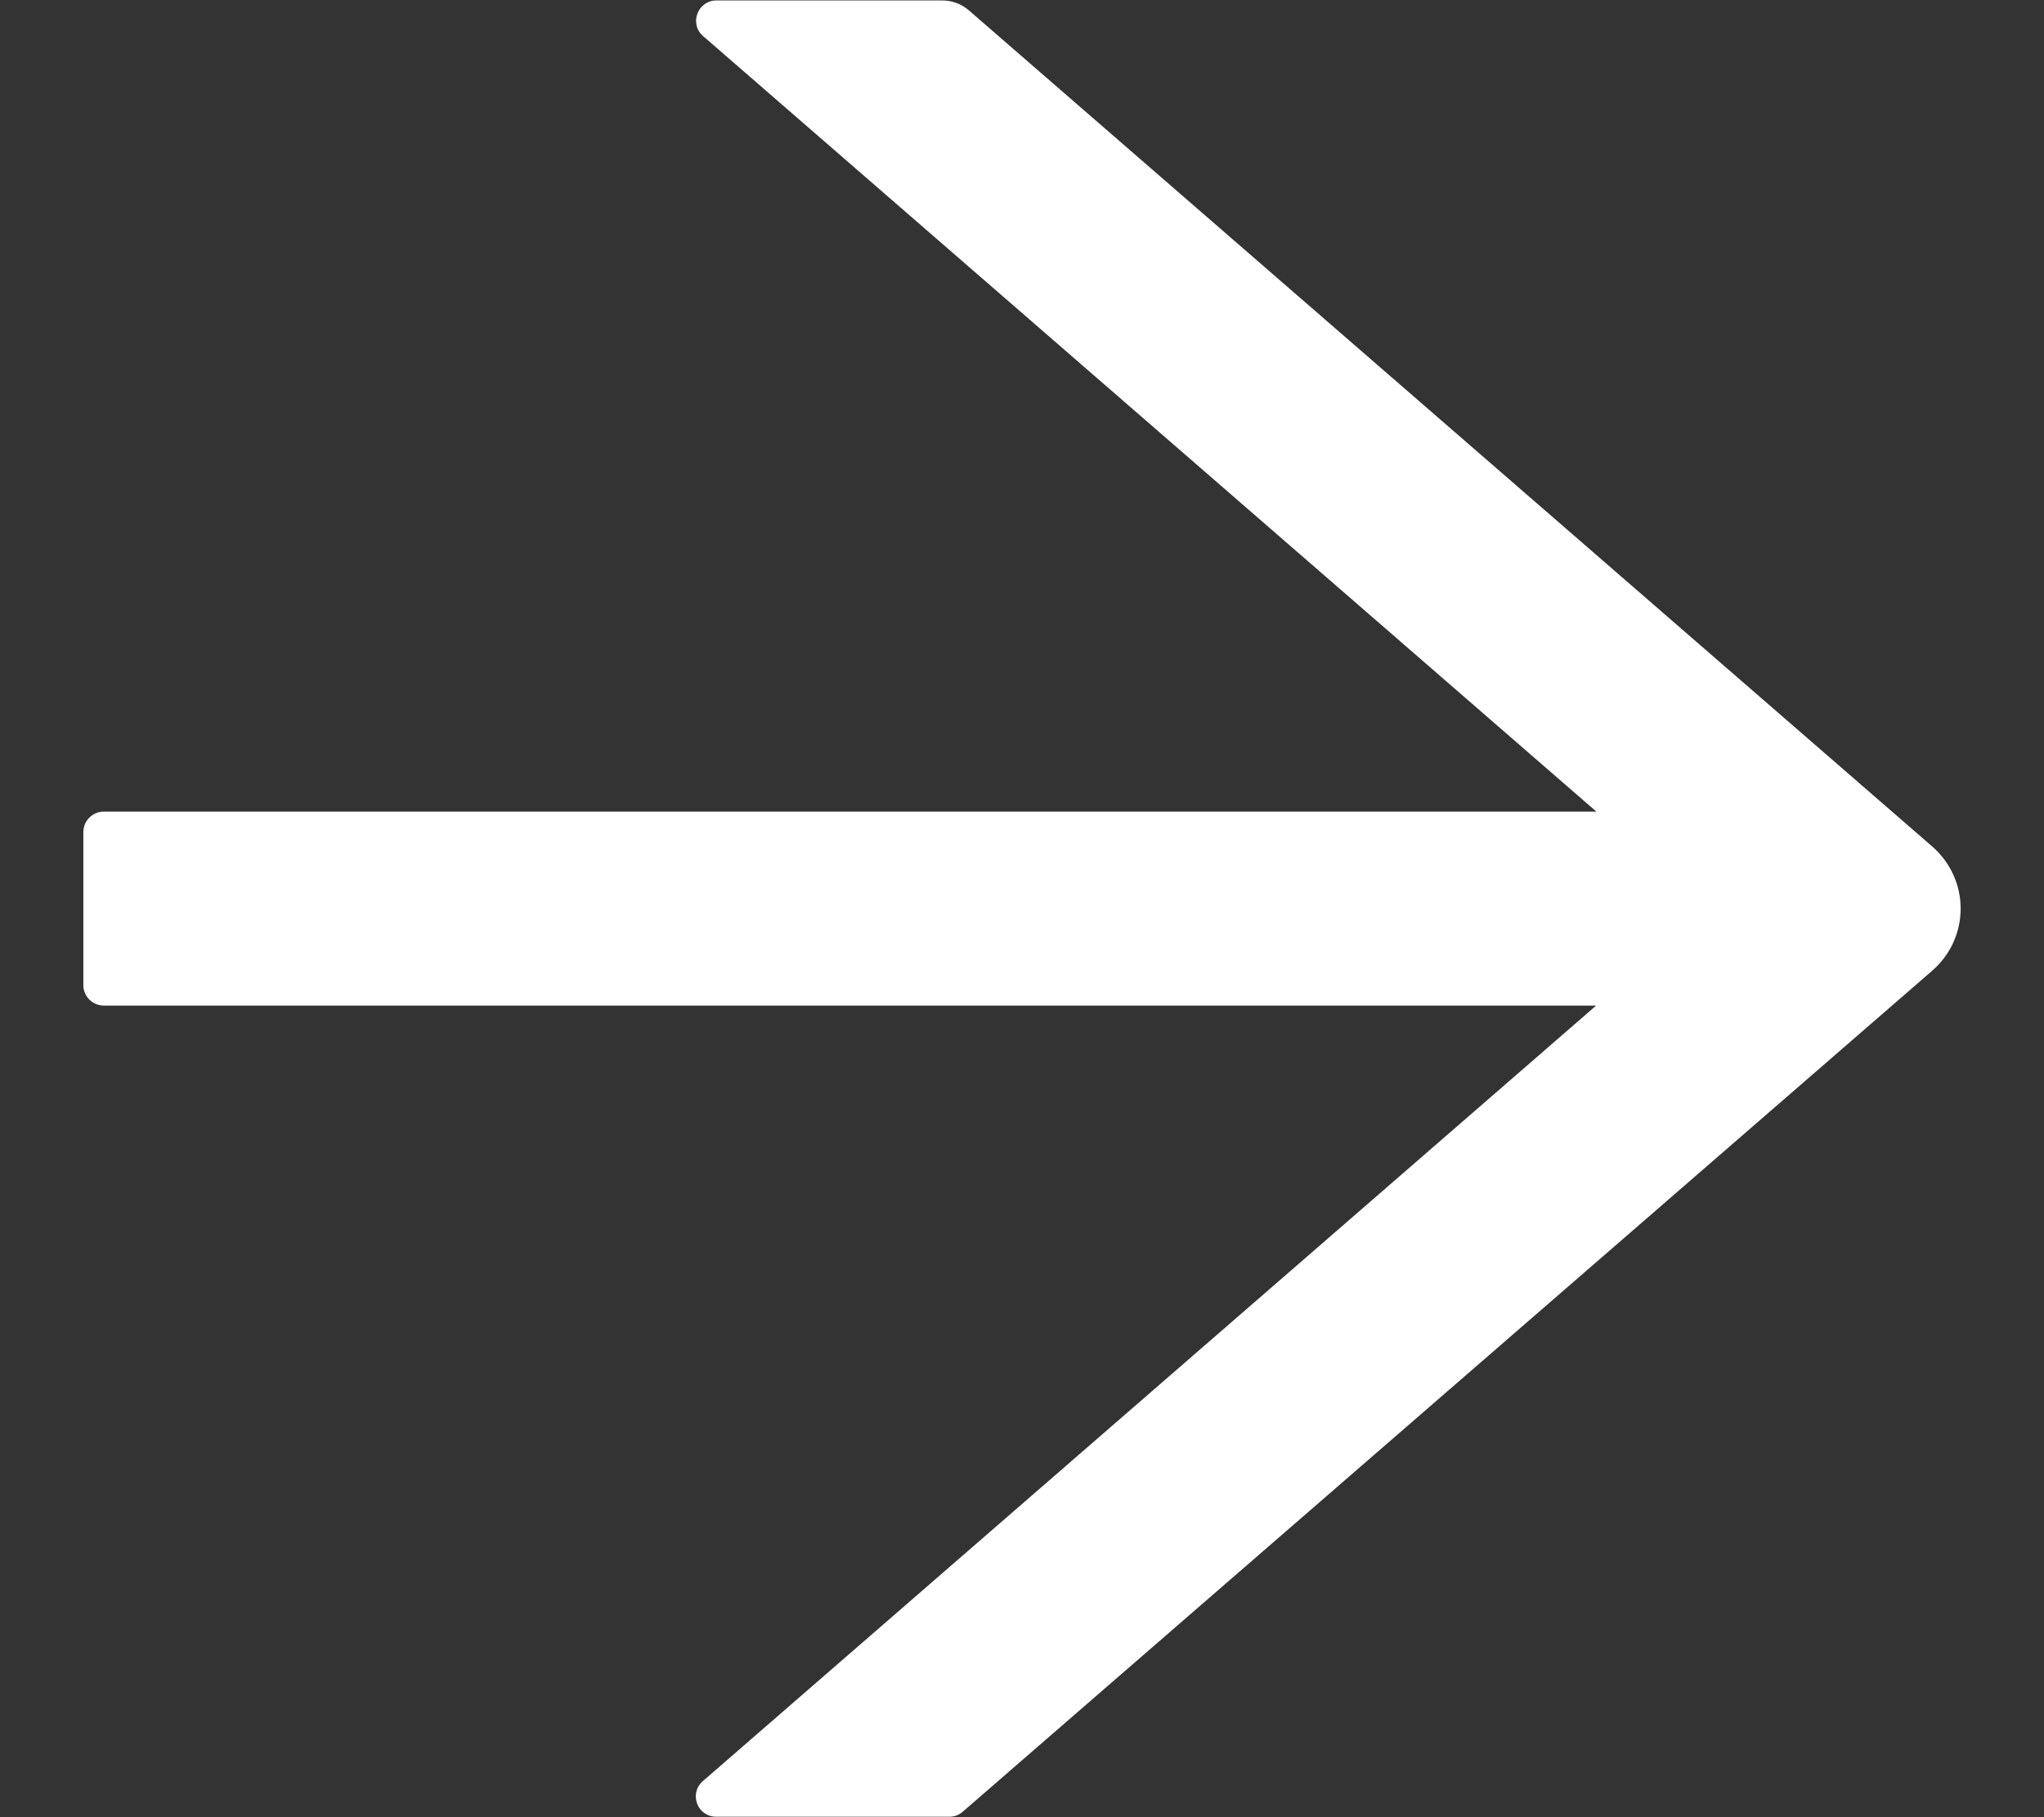 <svg width="18" height="16" viewBox="0 0 18 16" fill="none" xmlns="http://www.w3.org/2000/svg">
<rect x="0" y="0" width="18" height="16" fill="#333333" stroke="none"/>
<path d="M17.019 7.456L8.533 0.092C8.468 0.035 8.385 0.004 8.297 0.004H6.309C6.143 0.004 6.067 0.211 6.192 0.318L14.058 7.146H0.914C0.815 7.146 0.734 7.227 0.734 7.326V8.674C0.734 8.773 0.815 8.854 0.914 8.854H14.056L6.19 15.682C6.064 15.792 6.141 15.996 6.307 15.996H8.362C8.405 15.996 8.447 15.98 8.479 15.951L17.019 8.544C17.096 8.476 17.159 8.392 17.201 8.299C17.244 8.205 17.266 8.103 17.266 8C17.266 7.897 17.244 7.795 17.201 7.701C17.159 7.608 17.096 7.524 17.019 7.456Z" fill="white"/>
</svg>
